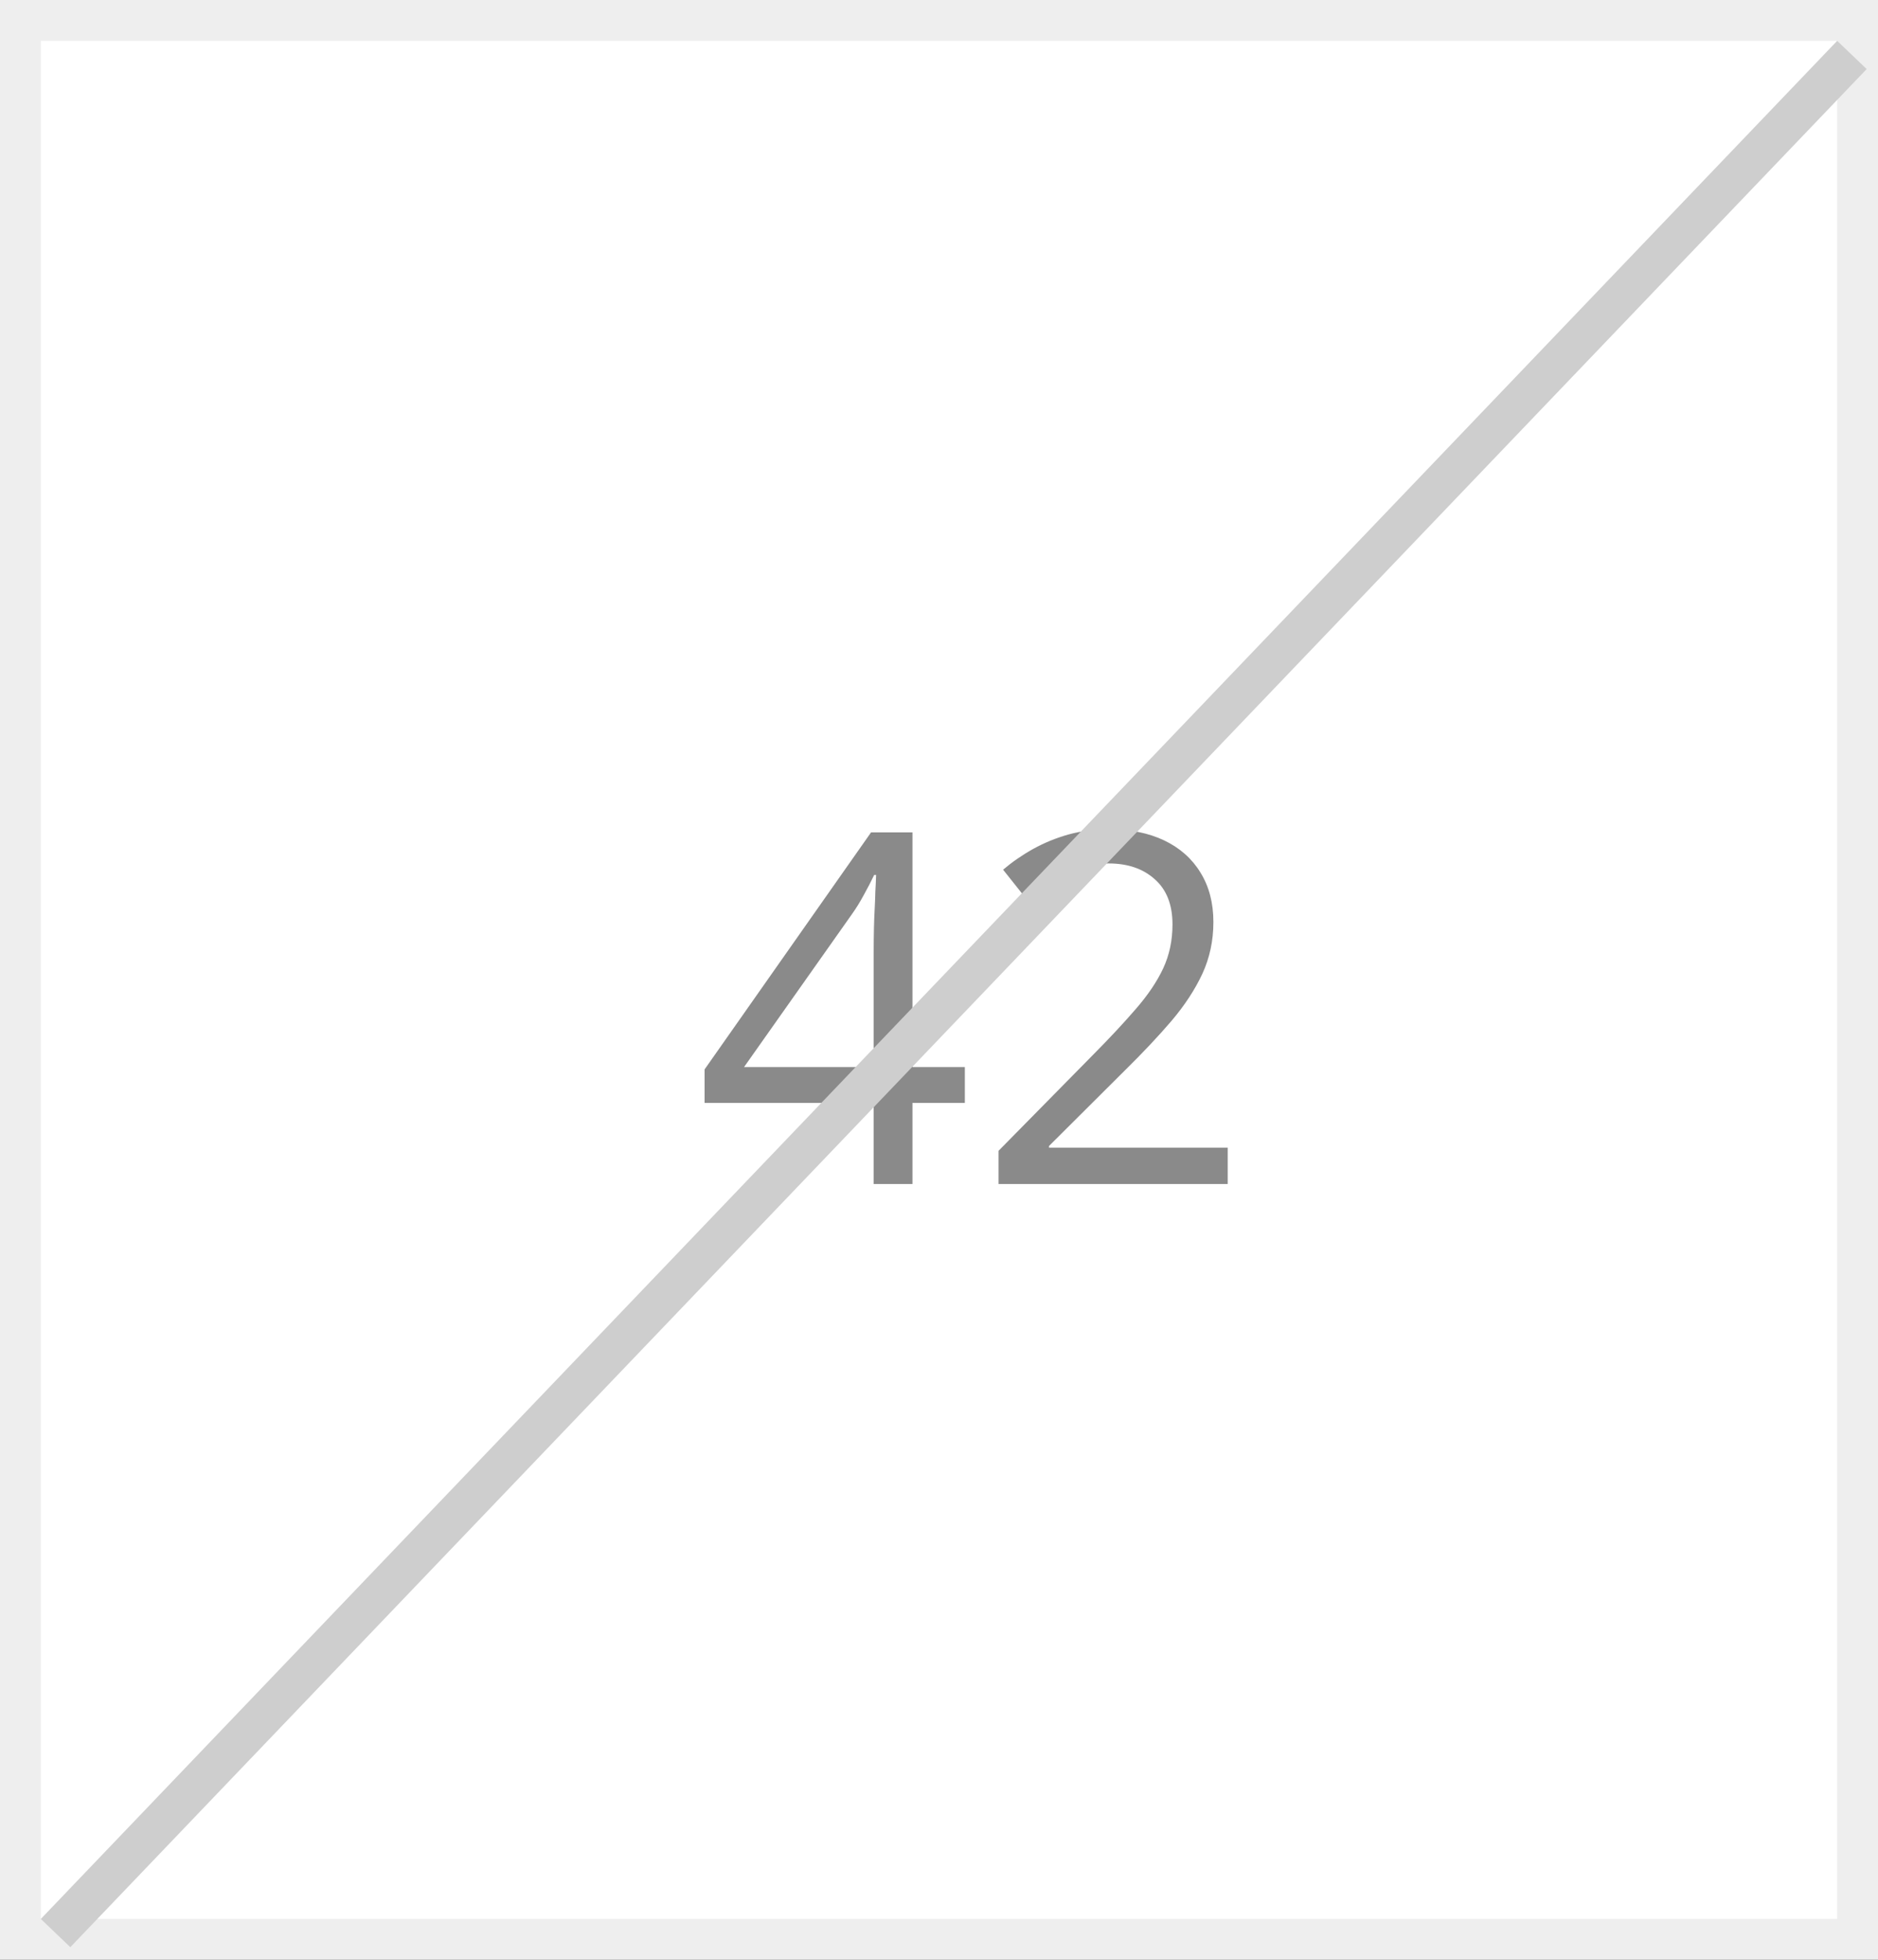 <svg width="46" height="48" viewBox="0 0 46 48" fill="none" xmlns="http://www.w3.org/2000/svg">
<rect x="0" y="0" width="46" height="48" fill="#333333" stroke="none"/>
<rect x="0.5" y="0.5" width="45" height="47" fill="white"/>
<rect x="0.5" y="0.5" width="45" height="47" stroke="#EEEEEE"/>
<path d="M23.633 27.014H22.35V29H21.4V27.014H17.258V26.193L21.336 20.387H22.35V26.135H23.633V27.014ZM21.4 26.135V23.334C21.4 23.119 21.402 22.926 21.406 22.754C21.41 22.578 21.416 22.416 21.424 22.268C21.432 22.115 21.438 21.971 21.441 21.834C21.449 21.697 21.455 21.562 21.459 21.43H21.412C21.338 21.586 21.252 21.752 21.154 21.928C21.061 22.1 20.965 22.254 20.867 22.391L18.225 26.135H21.4ZM30.072 29H24.459V28.186L26.75 25.859C27.176 25.43 27.533 25.047 27.822 24.711C28.115 24.375 28.338 24.045 28.49 23.721C28.643 23.393 28.719 23.033 28.719 22.643C28.719 22.158 28.574 21.789 28.285 21.535C28 21.277 27.623 21.148 27.154 21.148C26.744 21.148 26.381 21.219 26.064 21.359C25.748 21.5 25.424 21.699 25.092 21.957L24.57 21.301C24.797 21.109 25.043 20.939 25.309 20.791C25.578 20.643 25.865 20.525 26.17 20.439C26.479 20.354 26.807 20.311 27.154 20.311C27.682 20.311 28.137 20.402 28.52 20.586C28.902 20.77 29.197 21.031 29.404 21.371C29.615 21.711 29.721 22.115 29.721 22.584C29.721 23.037 29.631 23.459 29.451 23.85C29.271 24.236 29.02 24.621 28.695 25.004C28.371 25.383 27.992 25.785 27.559 26.211L25.695 28.068V28.109H30.072V29Z" fill="#8A8A8A"/>
<line x1="45.361" y1="1.346" x2="1.361" y2="47.346" stroke="#CECECE"/>
</svg>
